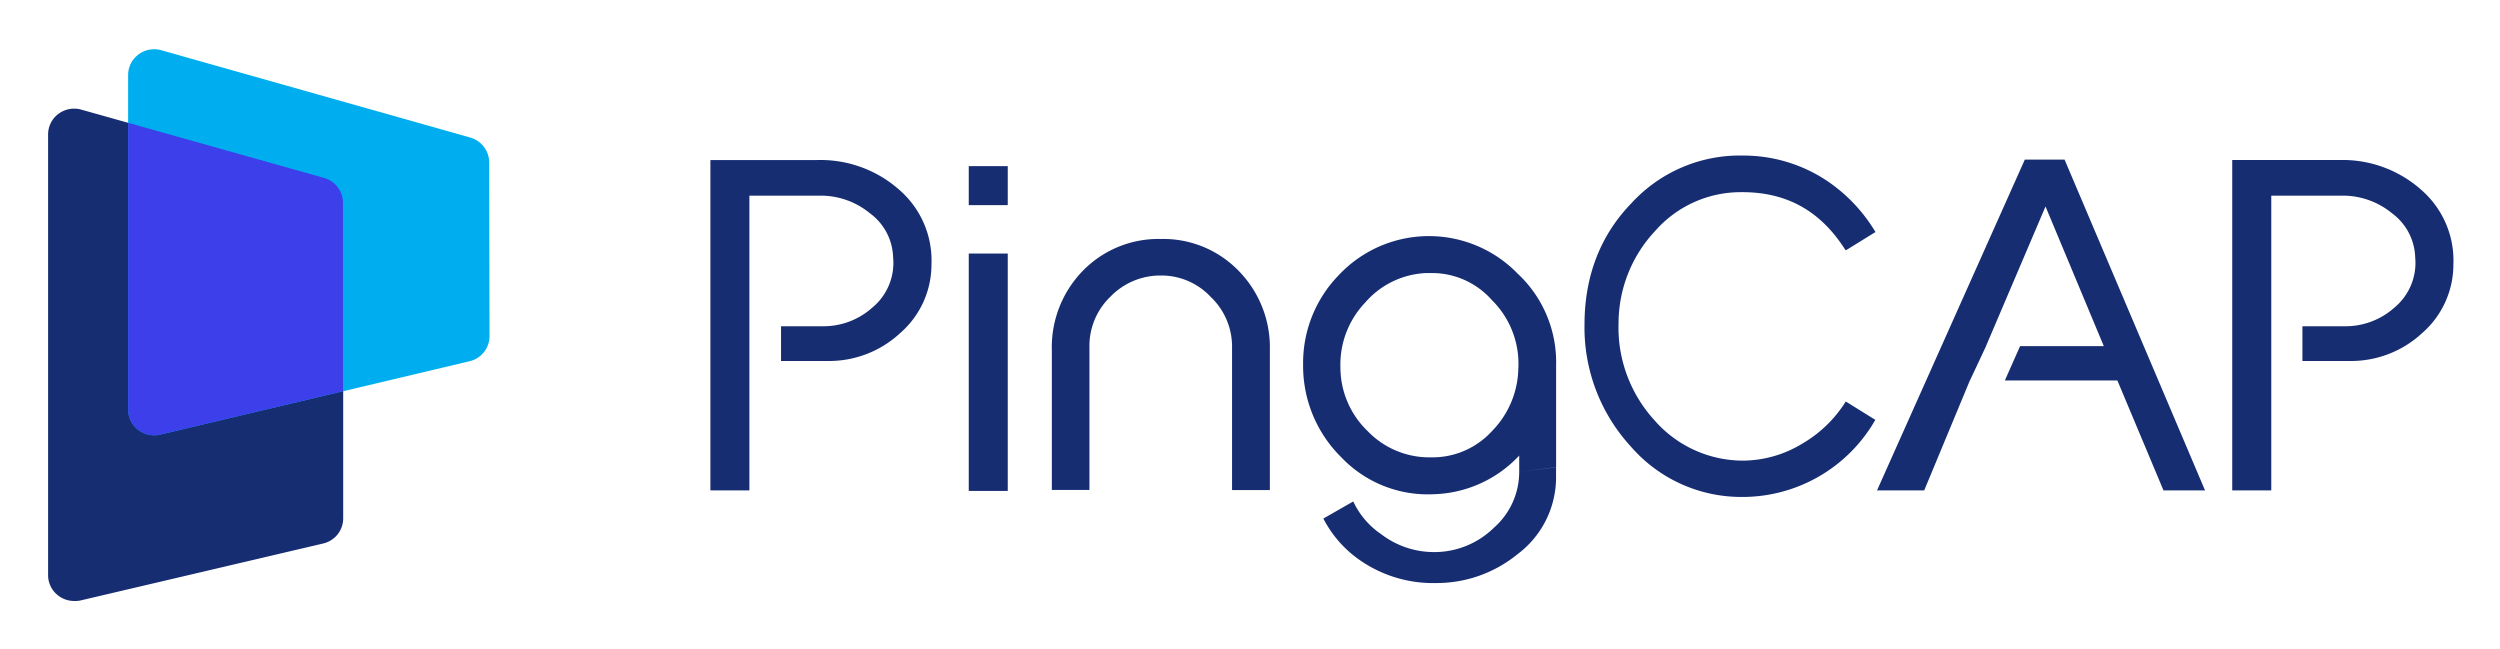 <?xml version="1.0" ?>
<svg xmlns="http://www.w3.org/2000/svg" role="img" viewBox="-5.90 69.11 410.54 106.54">
	<g data-name="图层 2">
		<g data-name="Layer 1">
			<path fill="#172d72" d="M297.21 135.045l-.122.182a20.631 20.631 0 0 1-7.059 6.755 18.874 18.874 0 0 1-9.653 2.77 19.294 19.294 0 0 1-14.625-6.674 22.543 22.543 0 0 1-5.857-15.949 22.178 22.178 0 0 1 6.039-15.125 18.683 18.683 0 0 1 14.058-6.337c7.397-.061 12.97 2.986 17.051 9.336l.115.182h.115l4.81-2.972a26.508 26.508 0 0 0-7.944-8.397 24.725 24.725 0 0 0-13.754-4.161 24.13 24.13 0 0 0-18.375 7.823c-5.114 5.269-7.708 11.984-7.708 19.962A28.866 28.866 0 0 0 261.933 142.462a23.999 23.999 0 0 0 18.185 8.255h.263a25.138 25.138 0 0 0 21.678-12.66zM333.135 95.316h-6.526l-24.272 54.327h7.748l7.499-18.057h.013l2.648-5.641h-.013l9.775-22.928 9.572 22.928h-13.747l-2.499 5.641h18.475l7.573 18.057h6.823l-23.069-54.327zm58.575 4.972a19.417 19.417 0 0 0-13.477-4.898h-17.564v54.252h6.411V101.241h11.484a12.714 12.714 0 0 1 8.35 2.898 9.322 9.322 0 0 1 3.797 7.188 9.545 9.545 0 0 1-3.378 8.269 12.052 12.052 0 0 1-8.397 3.087h-6.742v5.708h7.701a17.186 17.186 0 0 0 11.957-4.58 14.916 14.916 0 0 0 5.134-11.281 15.348 15.348 0 0 0-5.276-12.241zM153.185 96.39h6.404v6.404h-6.404zm0 14.349h6.404v38.992h-6.404zm96.453 35.087v-16.74a19.874 19.874 0 0 0-6.303-15.031 20.307 20.307 0 0 0-28.714-.449q-.369.357-.719.733a20.665 20.665 0 0 0-5.81 14.673 21.077 21.077 0 0 0 6.303 15.227 19.591 19.591 0 0 0 15.037 6.033 19.962 19.962 0 0 0 14.146-6.35v2.662m0 0a12.207 12.207 0 0 1-4.175 9.208 13.957 13.957 0 0 1-9.748 3.979 14.281 14.281 0 0 1-8.708-2.912 13.335 13.335 0 0 1-4.621-5.404l-4.911 2.81a18.82 18.82 0 0 0 5.121 6.188 21.023 21.023 0 0 0 12.443 4.404h.912a21.036 21.036 0 0 0 13.396-4.729 15.753 15.753 0 0 0 6.343-12.761v-1.52m-6.195-16.334a15.051 15.051 0 0 1-4.323 10.383 13.227 13.227 0 0 1-10.038 4.317 14.038 14.038 0 0 1-10.397-4.323 14.517 14.517 0 0 1-4.459-10.471 14.74 14.74 0 0 1 4.053-10.606 14.017 14.017 0 0 1 10.032-4.864h.77a13.132 13.132 0 0 1 10.038 4.459 14.679 14.679 0 0 1 4.33 11.086zm-101.648-29.224a19.514 19.514 0 0 0-13.511-4.898h-17.517v54.252h6.404V101.241h11.45a12.714 12.714 0 0 1 8.35 2.898 9.282 9.282 0 0 1 3.797 7.188 9.512 9.512 0 0 1-3.378 8.269 12.038 12.038 0 0 1-8.39 3.087h-6.634v5.708h7.674a17.172 17.172 0 0 0 11.889-4.58 14.902 14.902 0 0 0 5.141-11.281 15.348 15.348 0 0 0-5.276-12.241zm42.944 8.066a17.314 17.314 0 0 0-12.835 5.249 17.969 17.969 0 0 0-5.067 13.038v22.921h6.174v-23.475a11.207 11.207 0 0 1 3.479-8.289 11.362 11.362 0 0 1 8.248-3.445 11.065 11.065 0 0 1 8.147 3.472 11.254 11.254 0 0 1 3.547 8.289v23.475h6.208v-22.948a17.969 17.969 0 0 0-5.107-13.038 17.219 17.219 0 0 0-12.795-5.249zM47.301 98.322L7.479 87.122a4.317 4.317 0 0 0-3.769.676A4.195 4.195 0 0 0 2 91.175v72.391a4.188 4.188 0 0 0 1.635 3.324 4.303 4.303 0 0 0 2.655.912 4.222 4.222 0 0 0 1.007-.081l39.857-9.356a4.242 4.242 0 0 0 3.303-4.121v-51.847a4.256 4.256 0 0 0-3.155-4.073z"/>
			<path fill="#00aeef" d="M74.431 95.749a4.269 4.269 0 0 0-3.121-4.053l-50.685-14.328a4.296 4.296 0 0 0-3.769.676 4.182 4.182 0 0 0-1.716 3.378v54.935a4.188 4.188 0 0 0 1.642 3.324 4.29 4.29 0 0 0 2.655.912 4.371 4.371 0 0 0 1.013-.122l50.746-12.038a4.236 4.236 0 0 0 3.29-4.128z"/>
			<path fill="#3d3fea" d="M47.301 98.322L15.139 89.277v47.078a4.188 4.188 0 0 0 1.642 3.324 4.29 4.29 0 0 0 2.655.912 4.371 4.371 0 0 0 1.013-.122l29.974-7.113v-30.96a4.256 4.256 0 0 0-3.121-4.073z"/>
		</g>
	</g>
</svg>